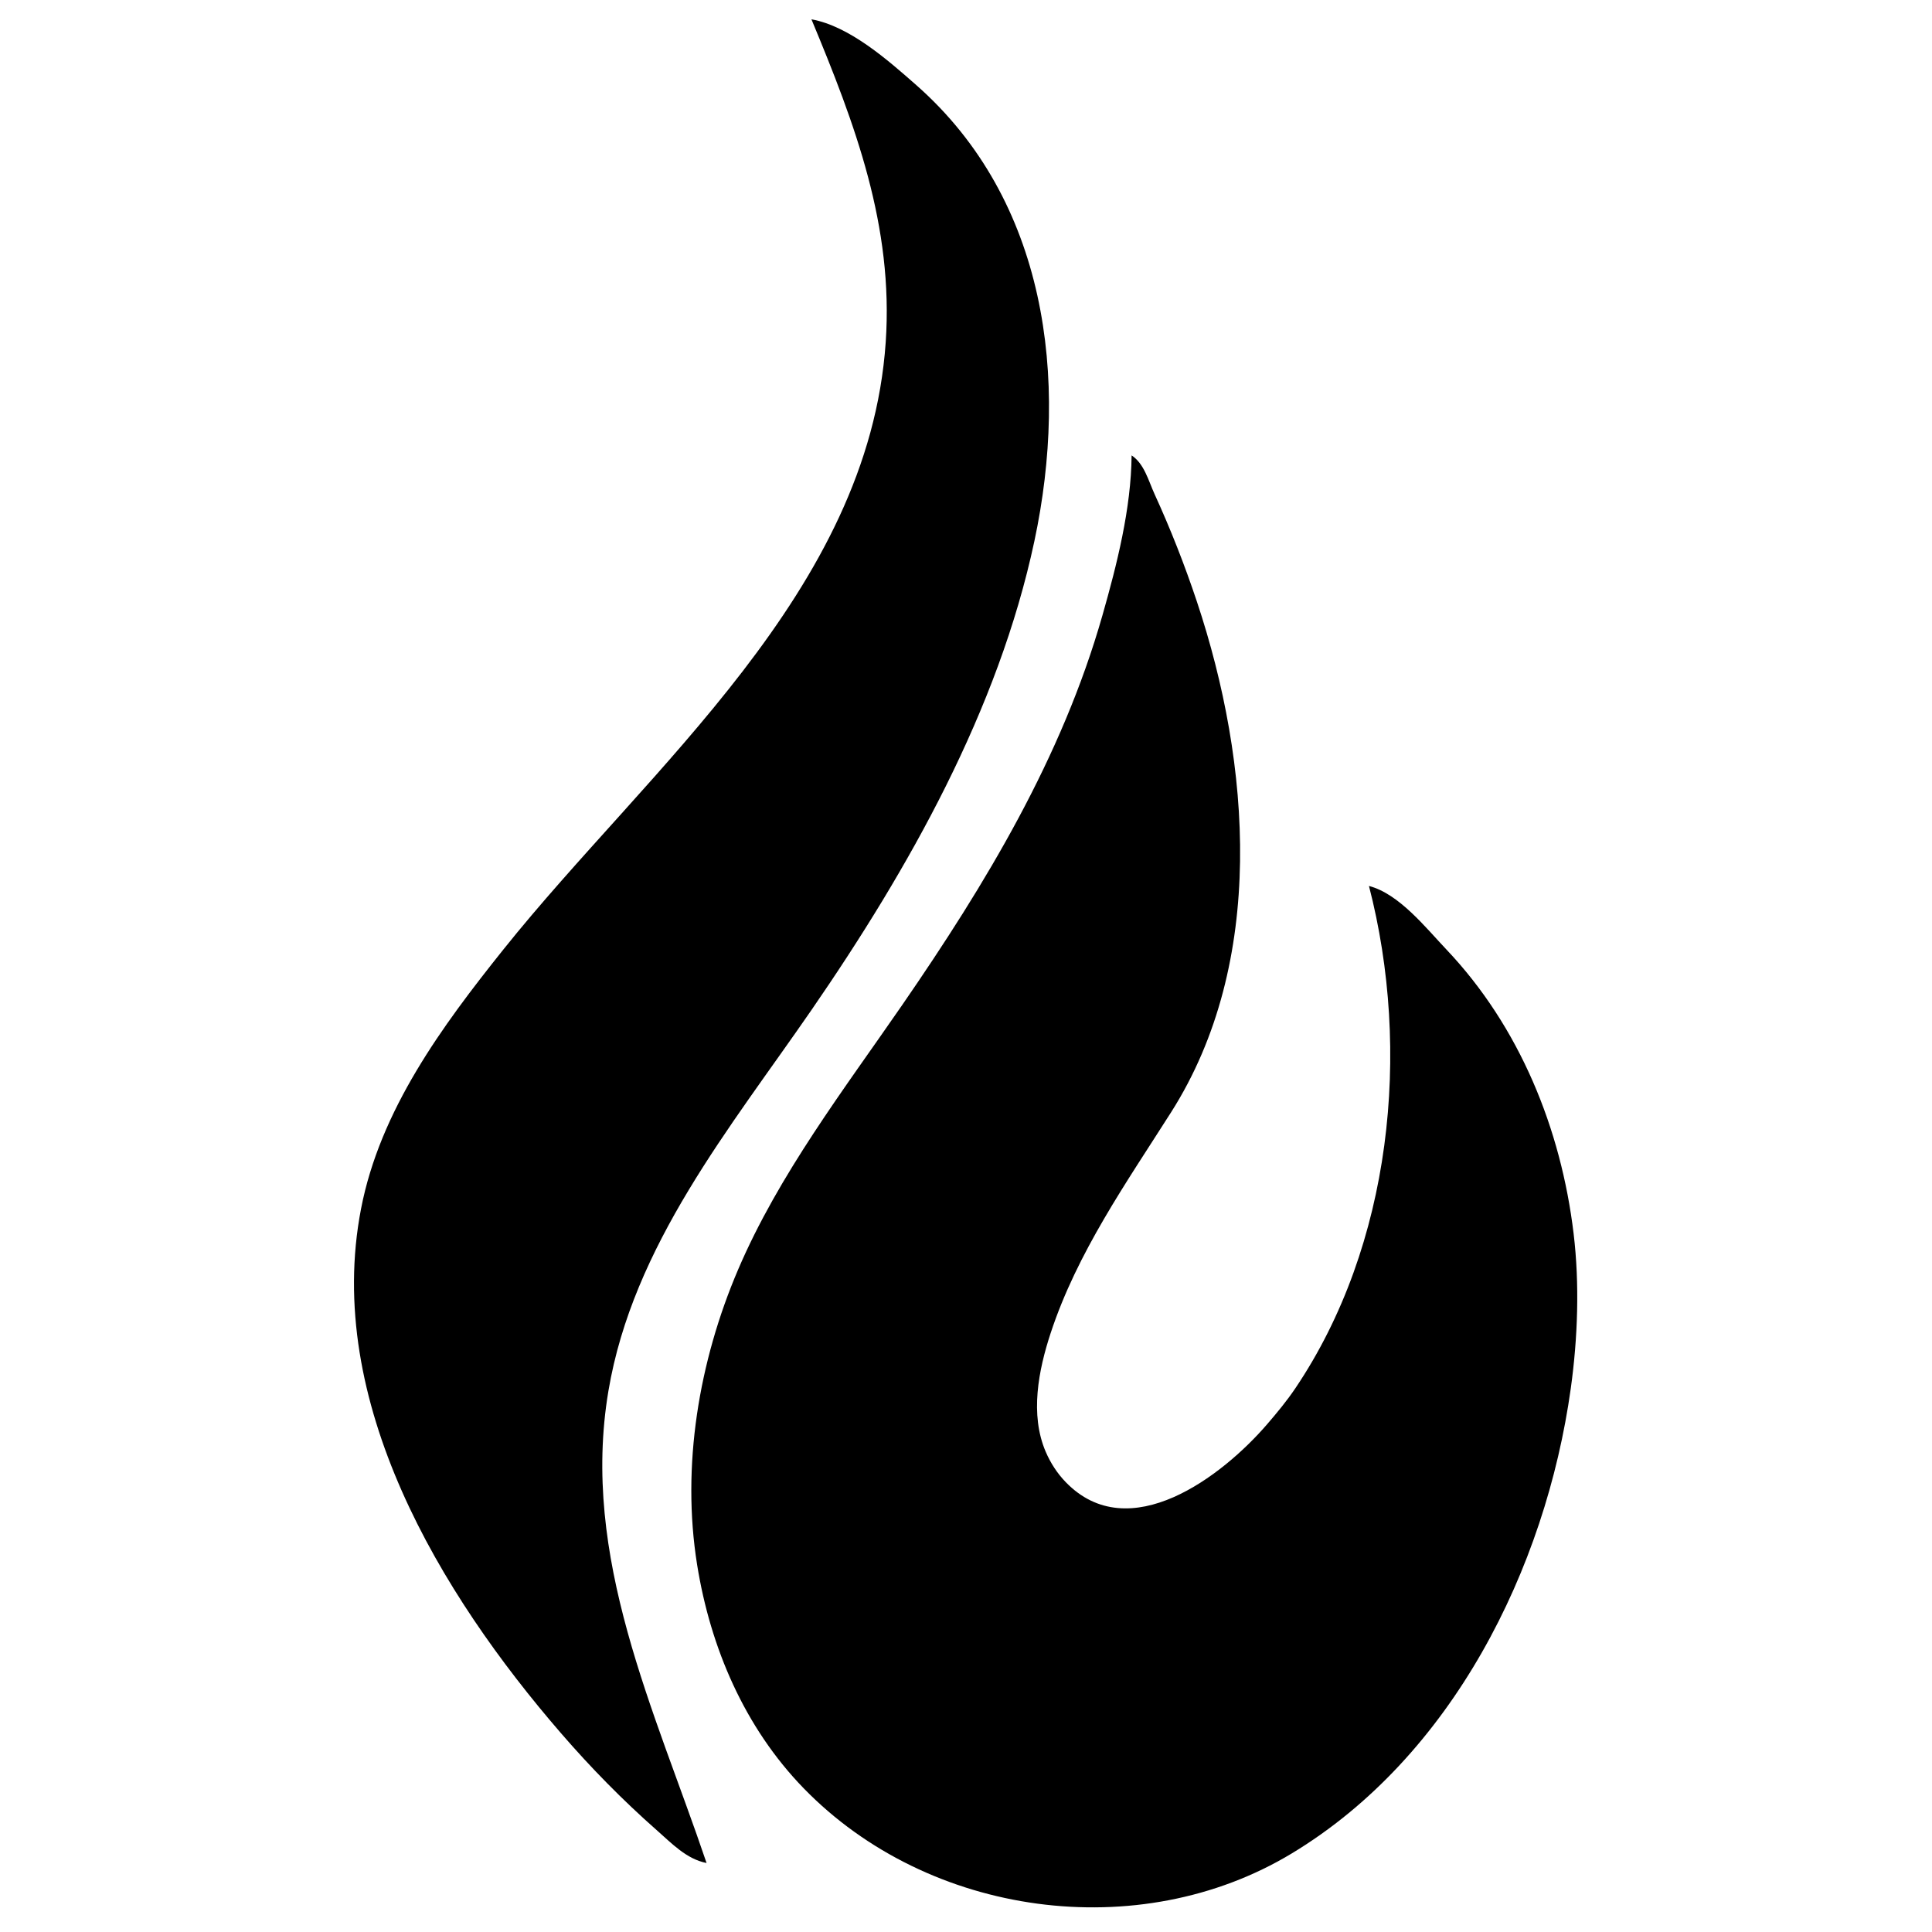 <?xml version="1.0" standalone="yes"?>
<svg xmlns="http://www.w3.org/2000/svg" width="700" height="700">
<path style="fill:#000000; stroke:none;" d="M294 7C309.825 45.009 323.791 81.934 320.91 124C314.717 214.445 235.072 278.13 182.4 344C160.114 371.87 137.698 402.268 130.805 438C117.343 507.784 159.476 577.374 203.282 628C214.06 640.456 225.636 652.271 238 663.155C243.384 667.894 248.739 673.595 256 675C237.189 619.396 210.302 564.285 220.435 504C229.3 451.257 264.551 408.69 293.975 366C329.229 314.85 361.729 257.326 374.789 196C387.303 137.241 379.36 72.551 332 30.845C321.802 21.865 307.792 9.46 294 7M410 165C409.841 184.243 404.671 204.584 399.421 223C384.731 274.537 357.185 320.169 326.975 364C305.81 394.707 282.178 425.508 267.427 460C253.224 493.212 246.826 531.133 252.59 567C257.415 597.033 269.77 625.87 291.17 647.911C336.445 694.541 412.7 704.911 468 671.55C526.002 636.559 560.02 568.534 569.13 503C571.662 484.789 572.343 465.285 570.155 447C565.618 409.085 550.61 372.016 524.075 344.039C516.563 336.119 506.903 323.835 496 321C511.471 380.799 504.22 451.238 469.329 503C466.235 507.59 462.737 511.81 459.13 516C442.917 534.839 409.085 560.78 386.093 536.96C383.03 533.786 380.618 530.049 378.879 526C373.085 512.511 376.257 496.409 380.671 483C390.268 453.842 408.01 428.642 424.305 403C458.897 348.565 453.228 276.683 433.667 218C429.246 204.739 424.125 191.703 418.309 179C416.105 174.186 414.58 168 410 165z"/>
</svg>
